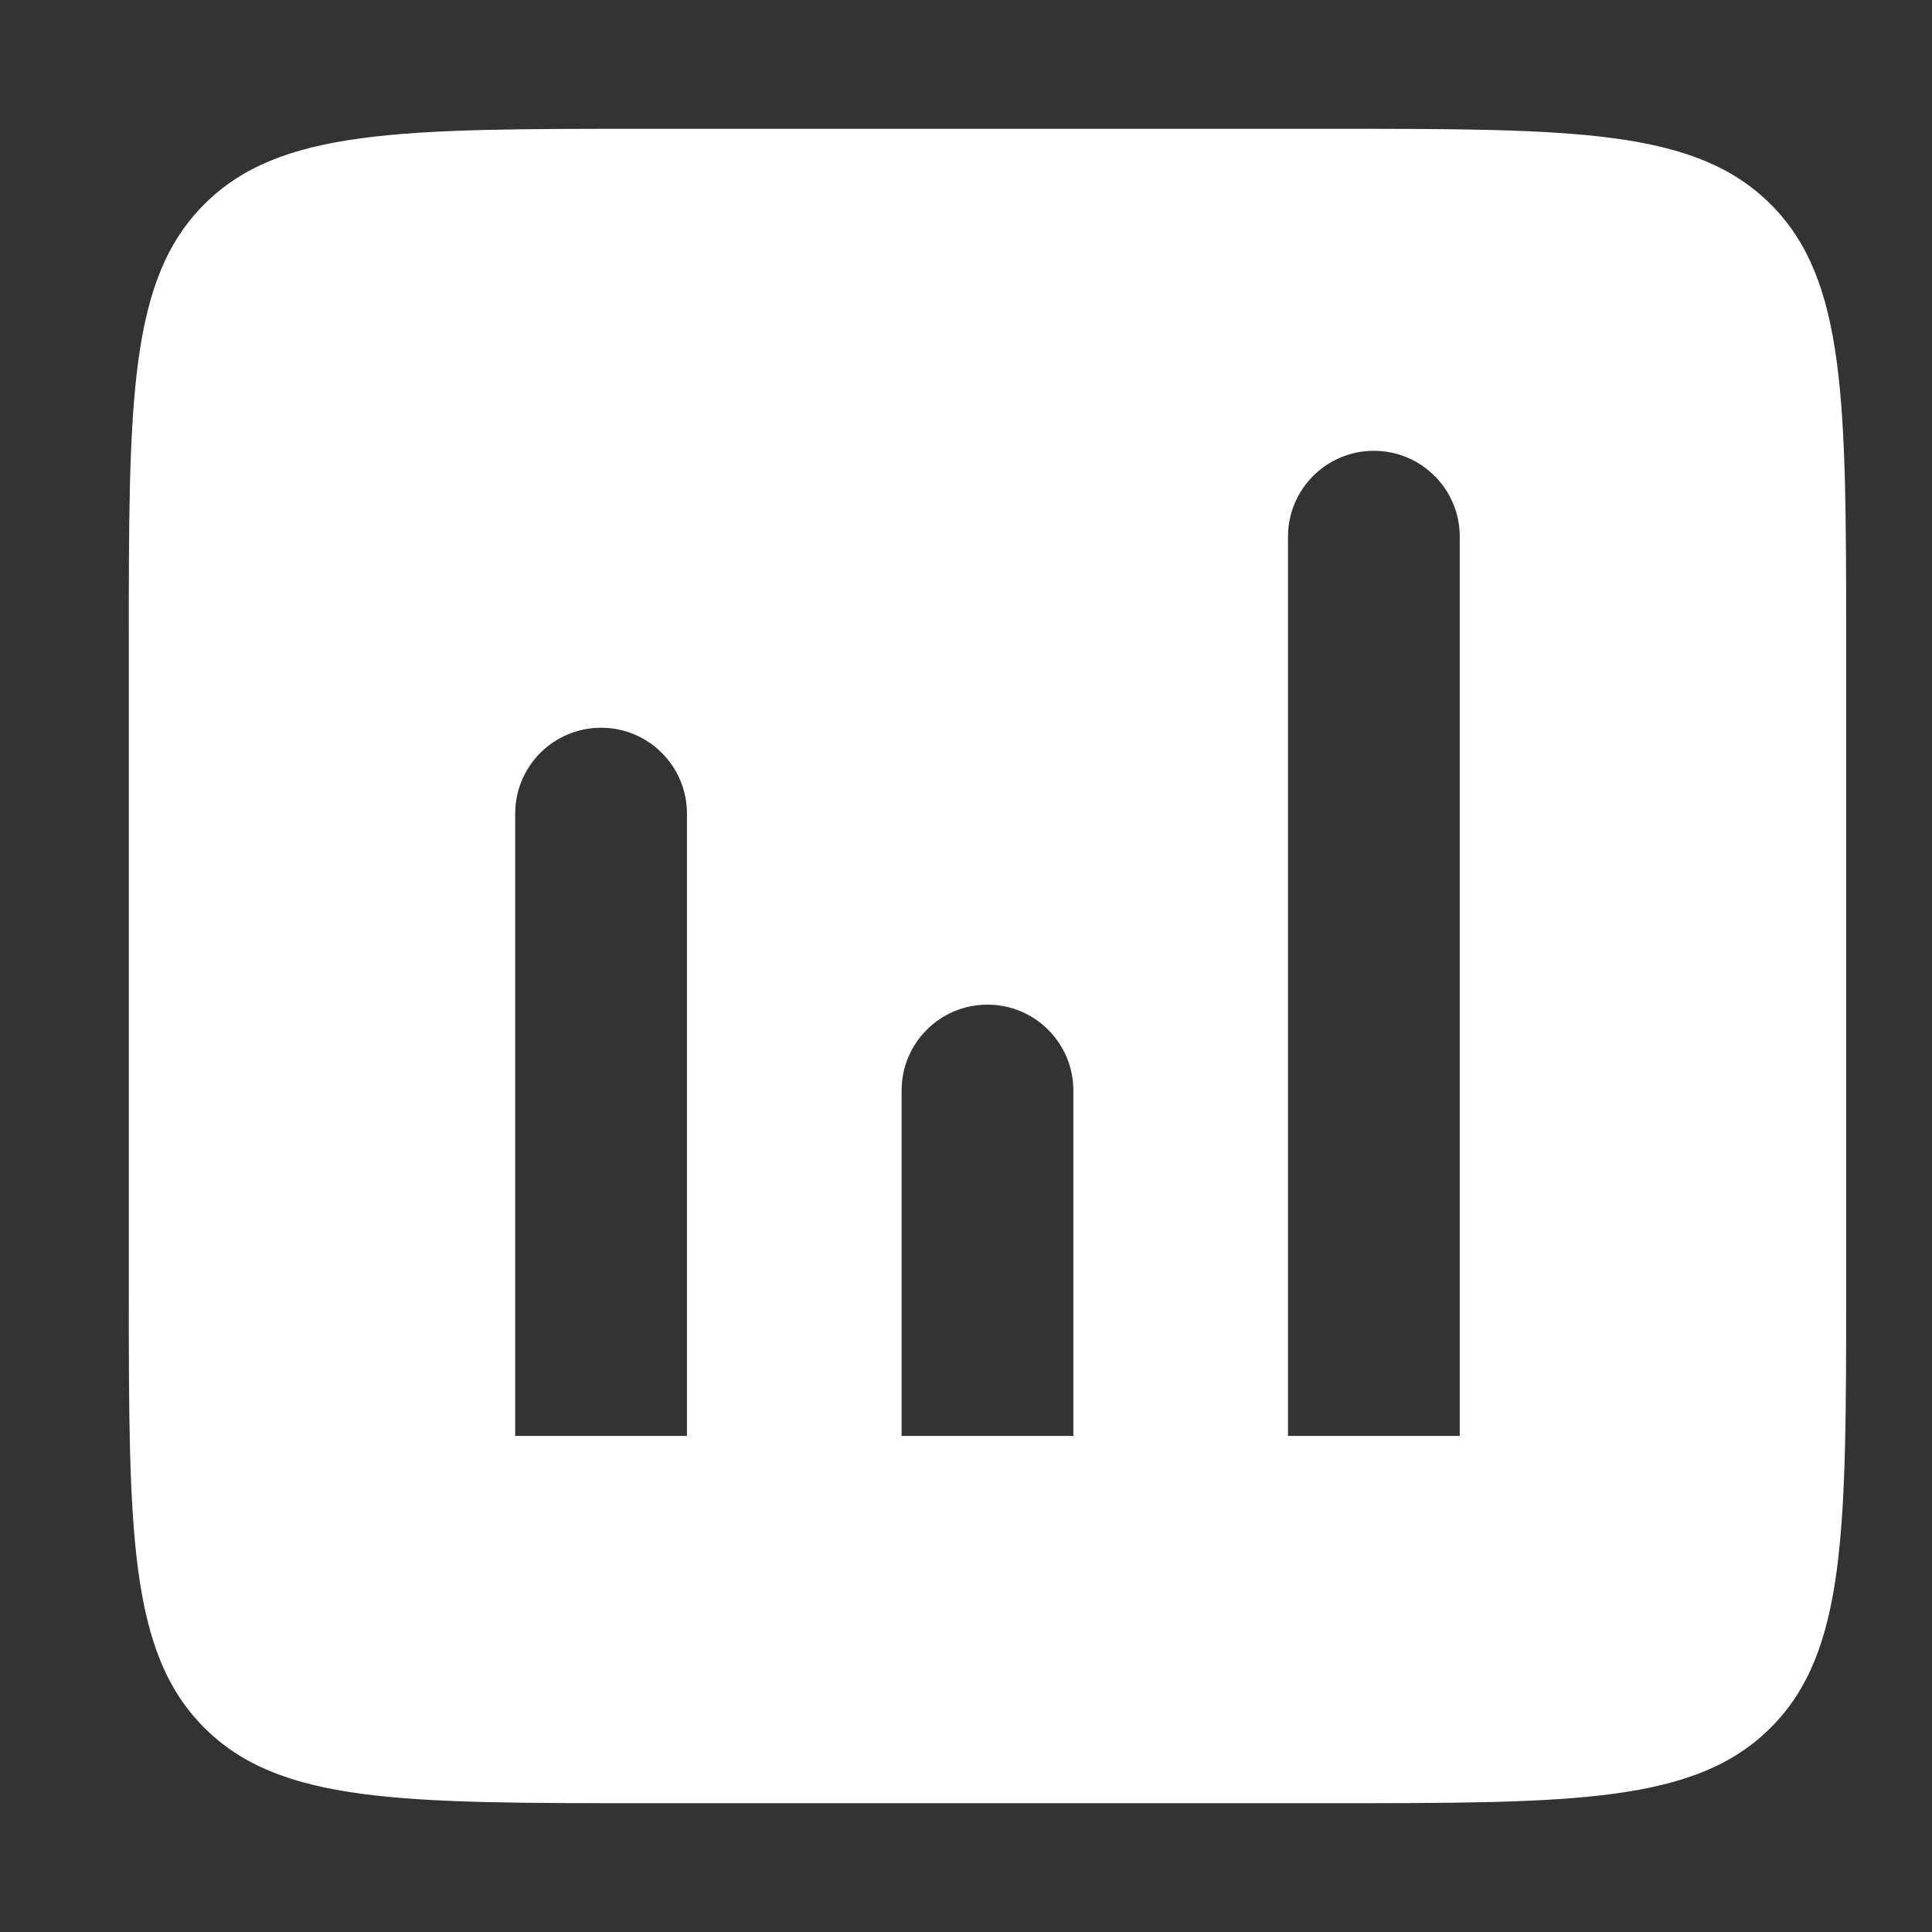 <svg width="30" height="30" viewBox="0 0 30 30" fill="none" xmlns="http://www.w3.org/2000/svg">
<rect x="0" y="0" width="30" height="30" fill="#333333" stroke="none"/>
<path fill-rule="evenodd" clip-rule="evenodd" d="M3.172 3.172C2 4.343 2 6.229 2 10V20C2 23.771 2 25.657 3.172 26.828C4.343 28 6.229 28 10 28H20.667C24.438 28 26.323 28 27.495 26.828C28.667 25.657 28.667 23.771 28.667 20V10C28.667 6.229 28.667 4.343 27.495 3.172C26.323 2 24.438 2 20.667 2H10C6.229 2 4.343 2 3.172 3.172ZM22.667 8.333C22.667 7.597 22.07 7 21.333 7C20.597 7 20 7.597 20 8.333V22.297H22.667V8.333ZM16.667 16.933V22.297H14V16.933C14 16.197 14.597 15.6 15.333 15.6C16.07 15.6 16.667 16.197 16.667 16.933ZM10.667 12.633V22.297H8V12.633C8 11.897 8.597 11.3 9.333 11.3C10.07 11.3 10.667 11.897 10.667 12.633Z" fill="white"/>
</svg>
